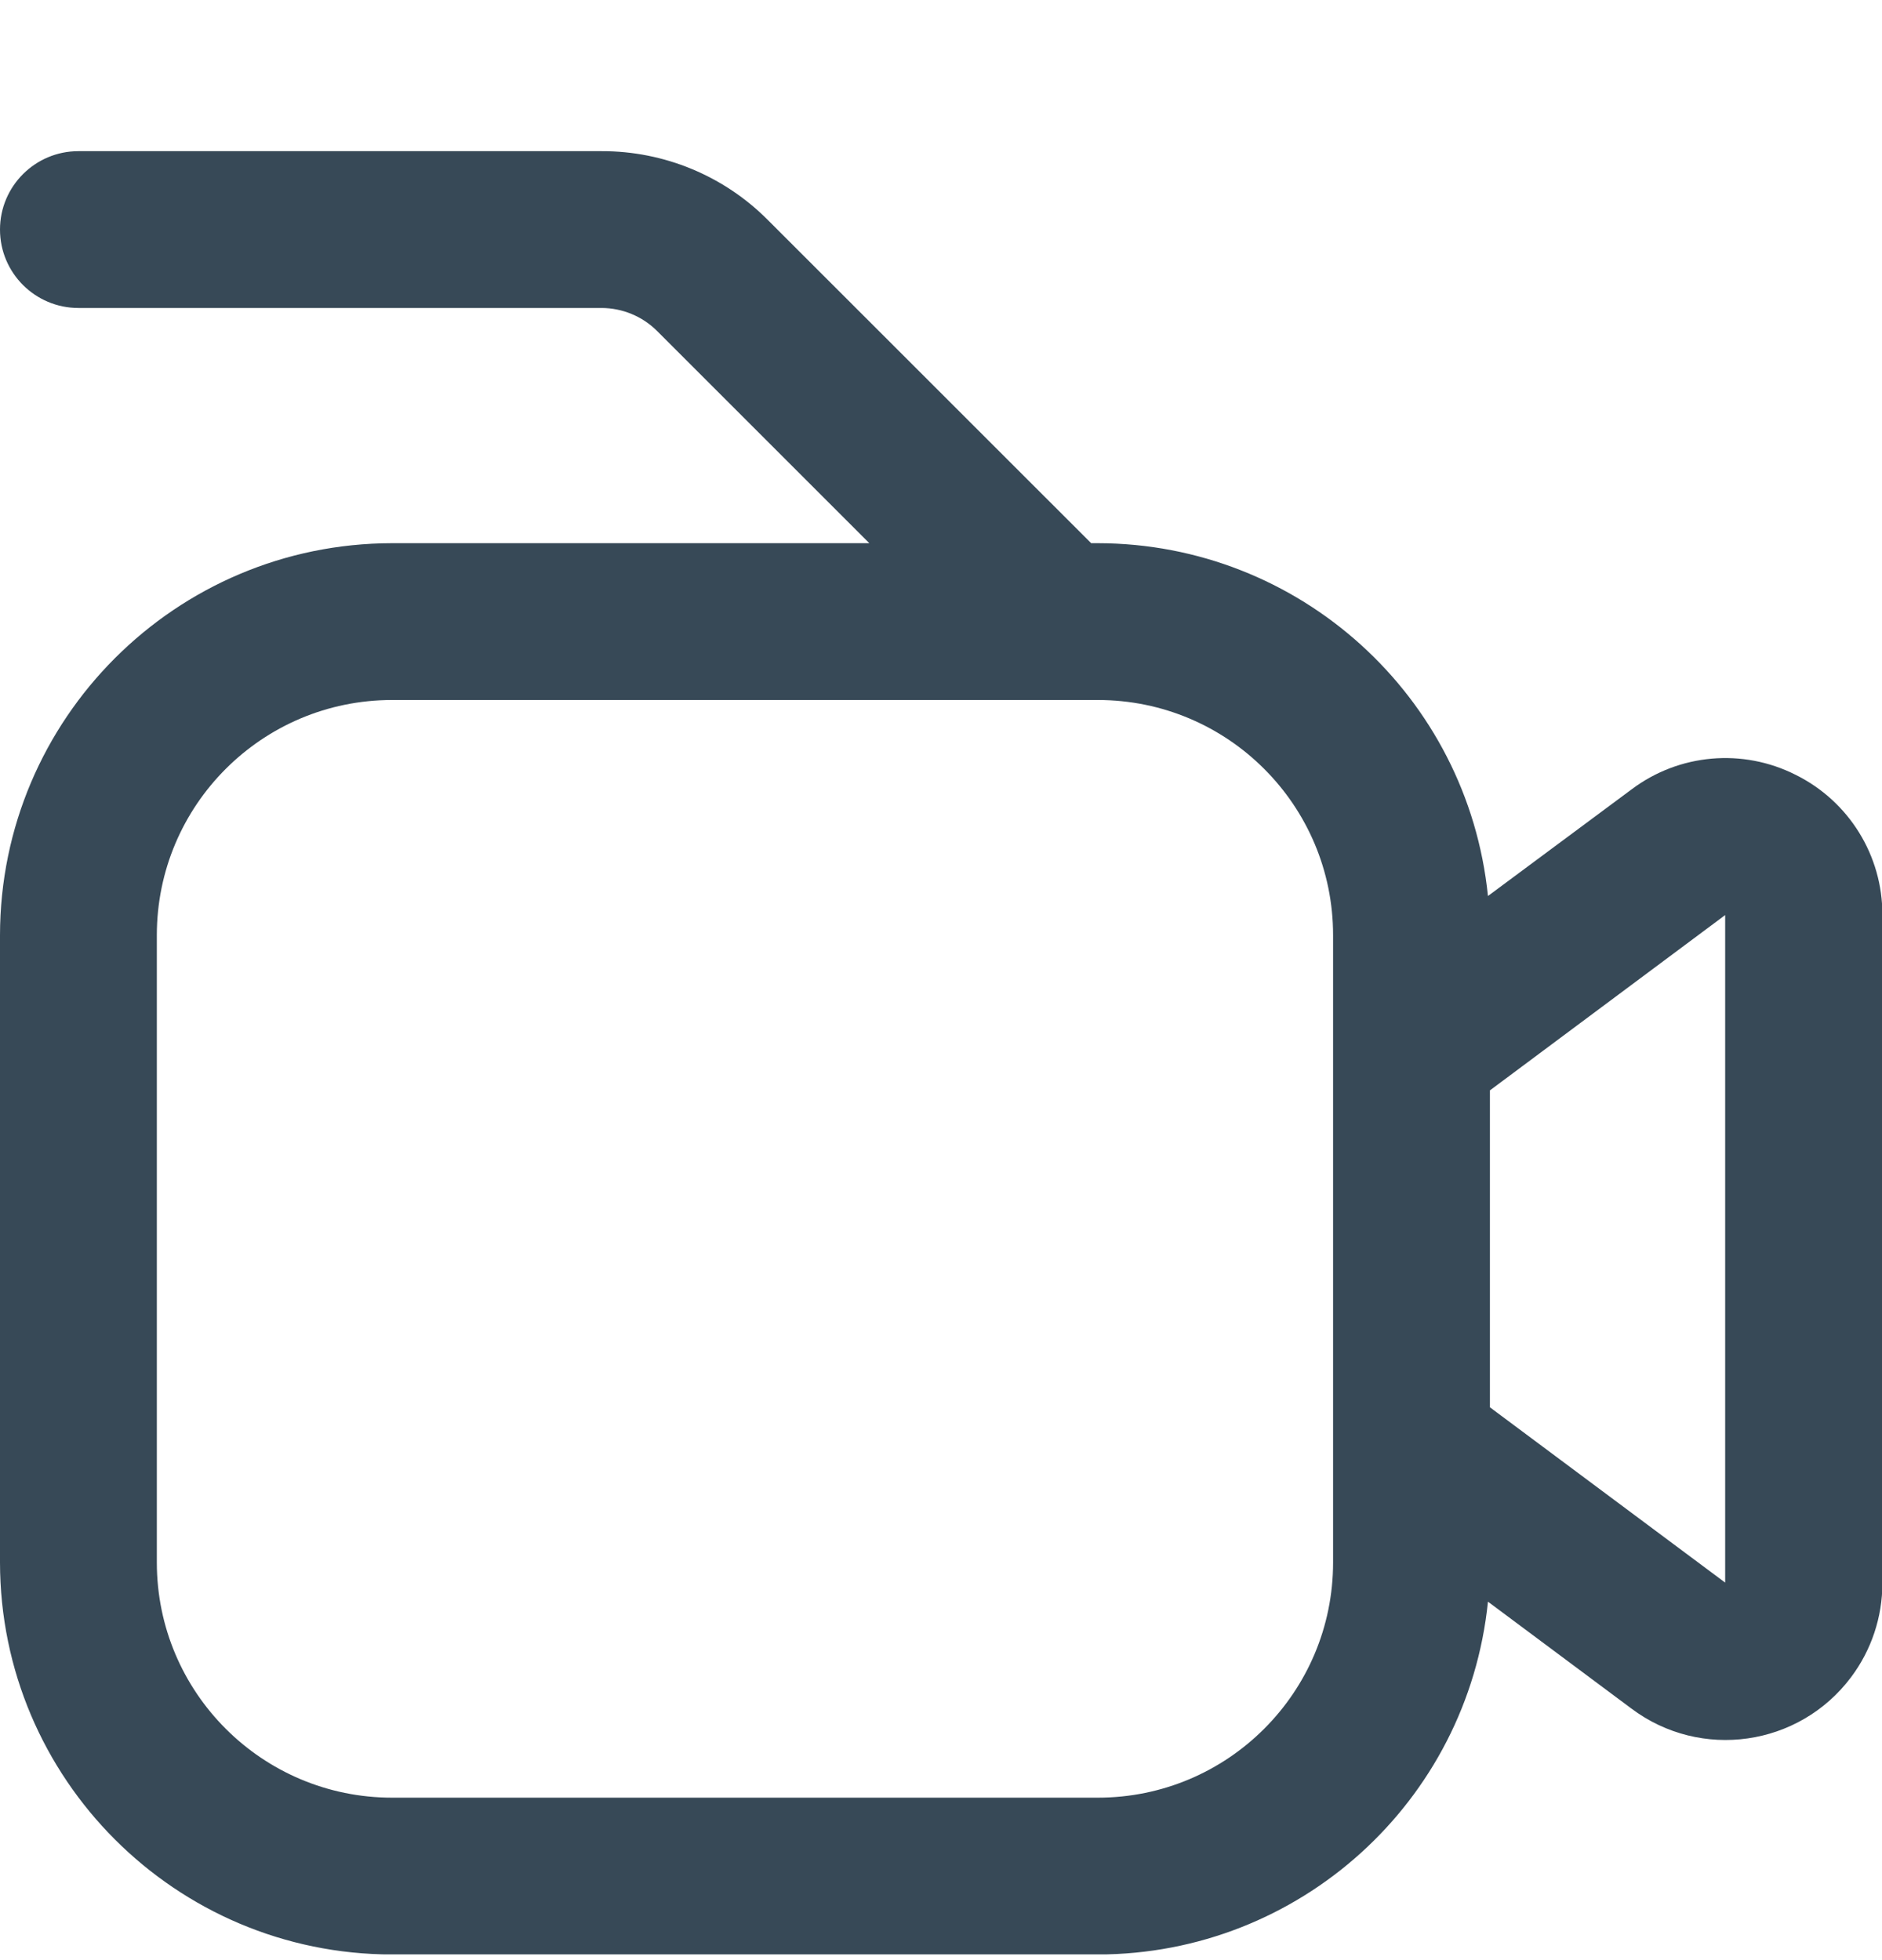 <svg width="24" height="25" viewBox="0 0 24 25" fill="none" xmlns="http://www.w3.org/2000/svg">
<g clip-path="url(#clip0_507_2344)">
<path d="M22.9 9.883C22.225 9.541 21.413 9.612 20.808 10.067L18.975 11.428C18.715 8.875 16.567 6.931 14 6.928H13.915L9.793 2.807C9.232 2.242 8.468 1.926 7.672 1.928H1C0.448 1.928 0 2.376 0 2.928C0 3.48 0.448 3.928 1 3.928H7.672C7.937 3.929 8.191 4.034 8.379 4.221L11.086 6.928H5C2.24 6.931 0.003 9.168 0 11.928V19.928C0.003 22.688 2.24 24.925 5 24.928H14C16.567 24.925 18.715 22.982 18.975 20.428L20.805 21.792C21.689 22.455 22.942 22.276 23.605 21.392C23.865 21.046 24.005 20.625 24.005 20.192V11.671C24.008 10.913 23.579 10.22 22.9 9.883ZM17 19.928C17 21.585 15.657 22.928 14 22.928H5C3.343 22.928 2 21.585 2 19.928V11.928C2 10.271 3.343 8.928 5 8.928H14C15.657 8.928 17 10.271 17 11.928V19.928ZM22 20.185L19 17.949V13.907L22 11.671V20.185Z" fill="#374957"/>
</g>
<defs>
<clipPath id="clip0_507_2344">
<rect width="24" height="24" fill="white" transform="translate(0 0.927)"/>
</clipPath>
</defs>
</svg>
